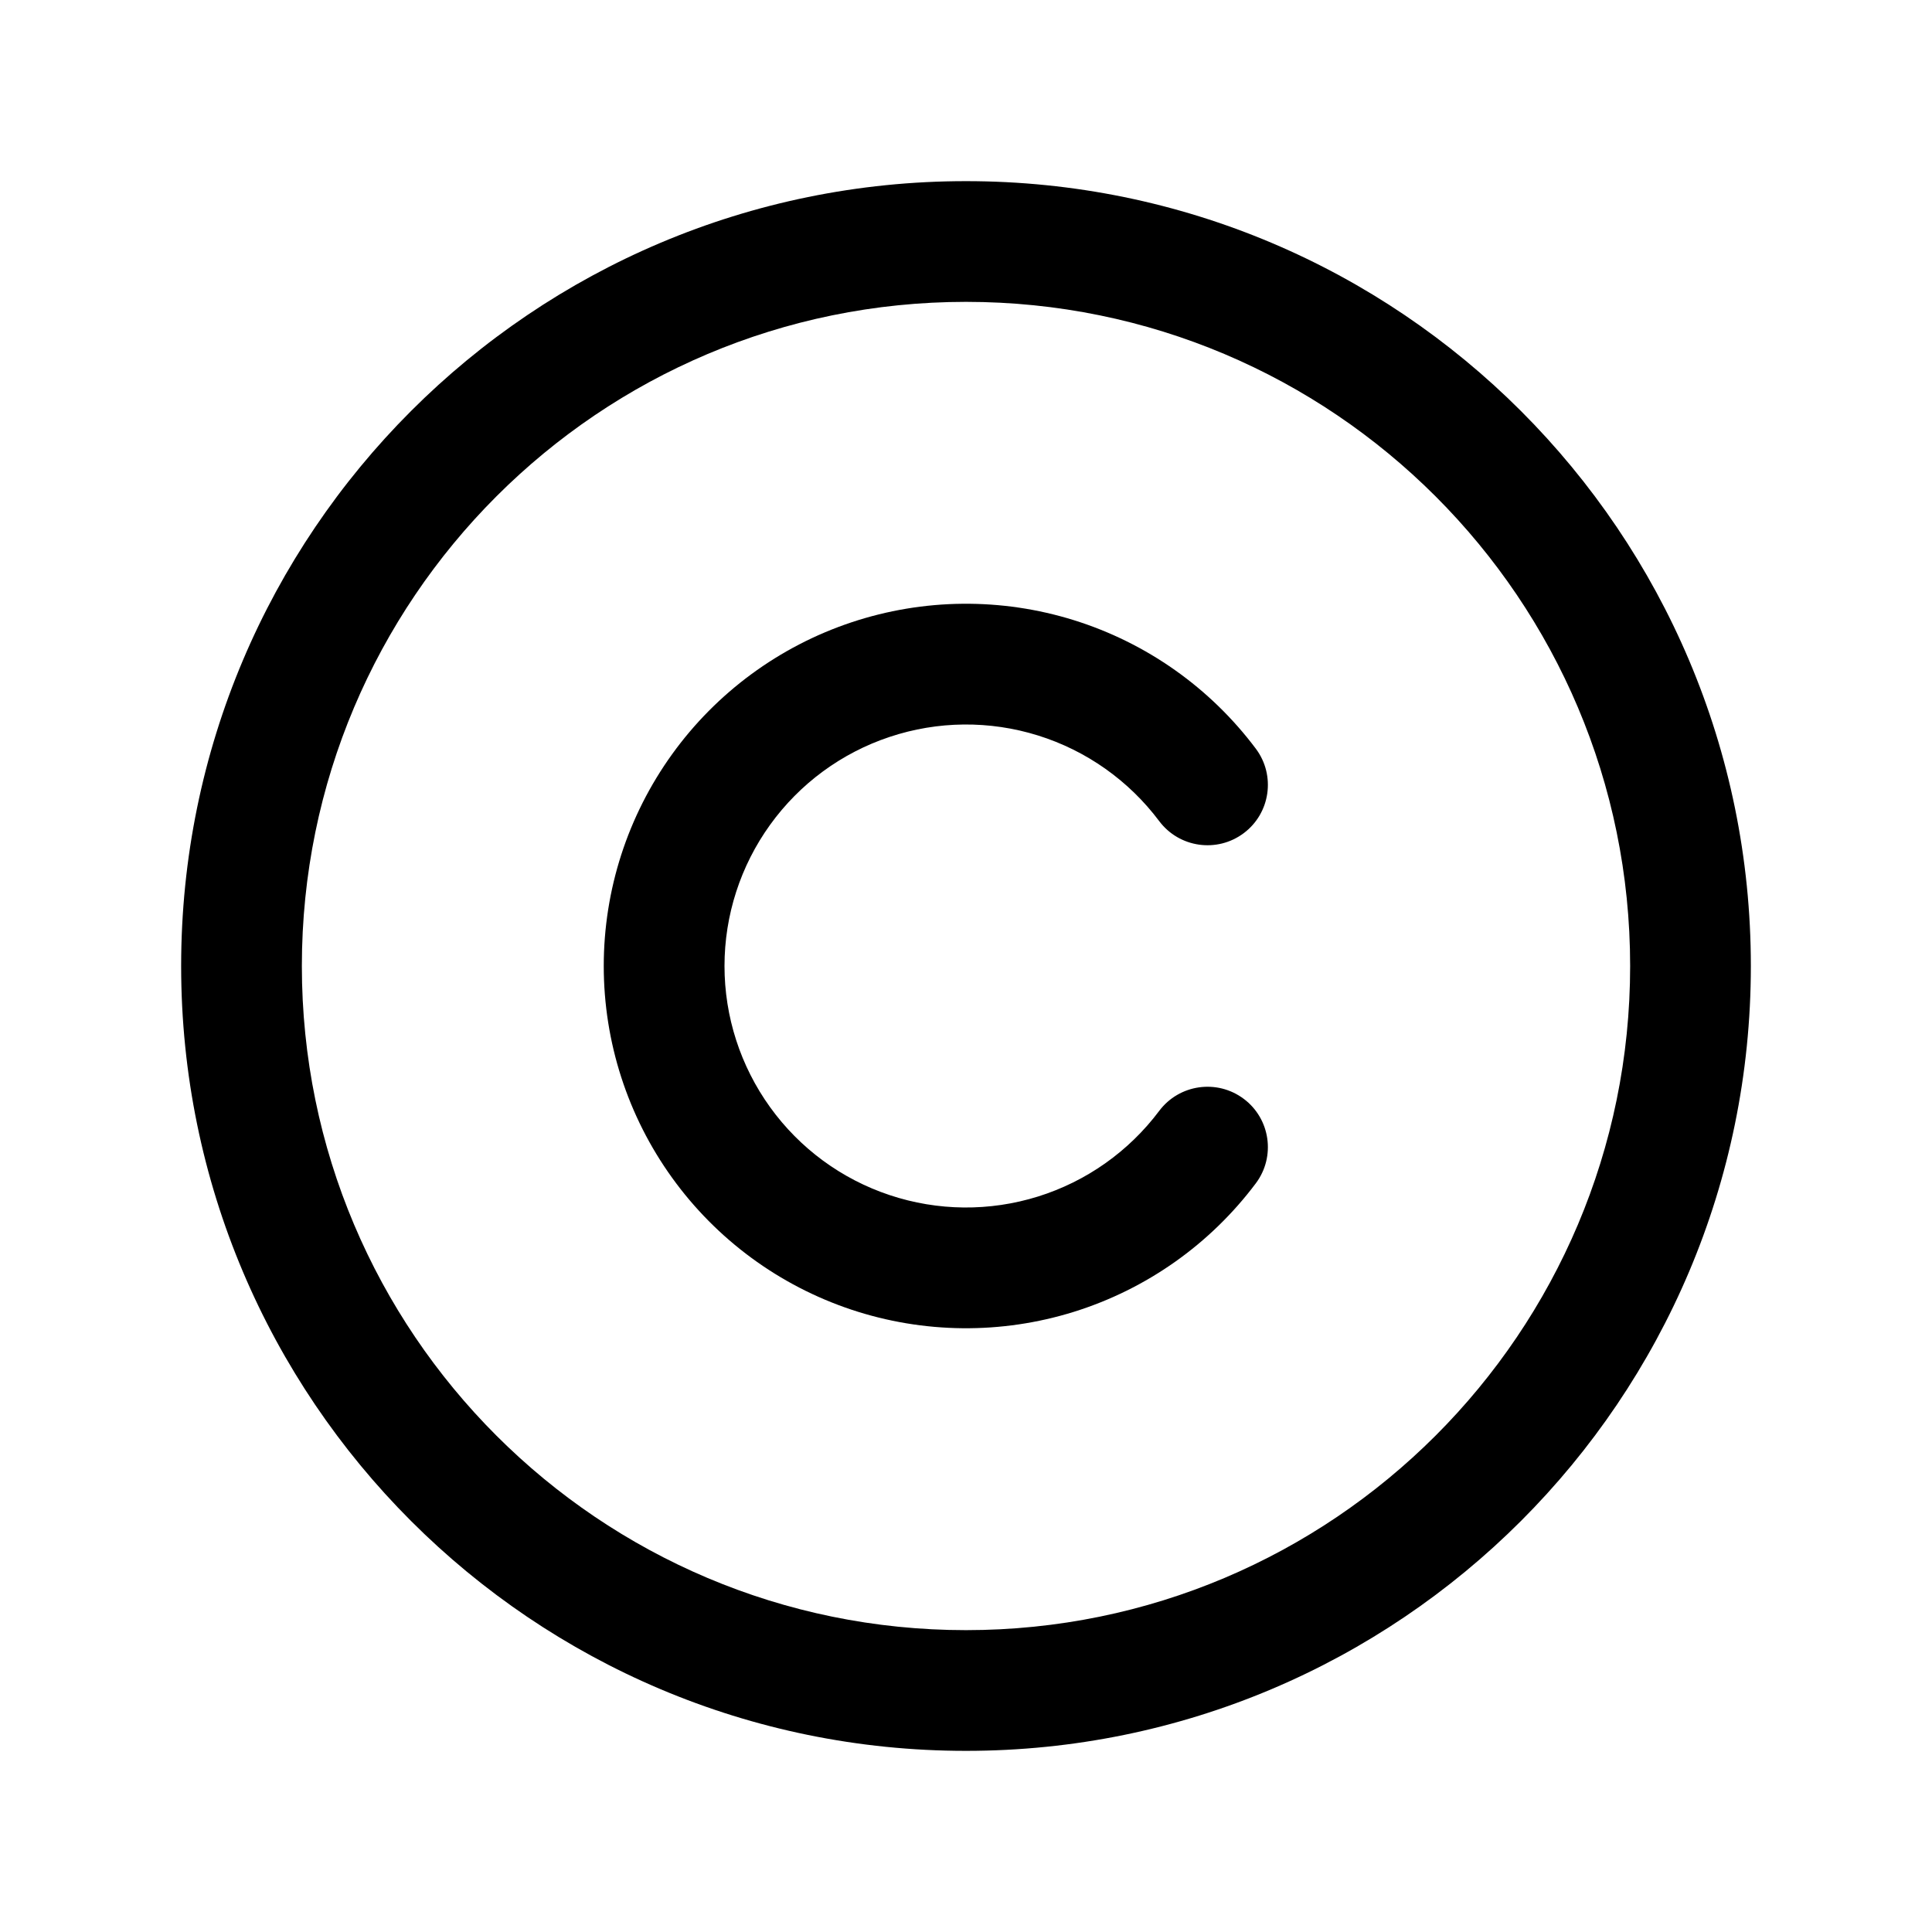<svg width="50" height="50" viewBox="0 0 50 50" fill="none" xmlns="http://www.w3.org/2000/svg">
<path fill-rule="evenodd" clip-rule="evenodd" d="M25 7.812C15.508 7.812 7.812 15.508 7.812 25C7.812 34.492 15.508 42.188 25 42.188C34.492 42.188 42.188 34.492 42.188 25C42.188 15.508 34.492 7.812 25 7.812ZM4.688 25C4.688 13.782 13.782 4.688 25 4.688C36.218 4.688 45.312 13.782 45.312 25C45.312 36.218 36.218 45.312 25 45.312C13.782 45.312 4.688 36.218 4.688 25Z" fill="black"/>
<path fill-rule="evenodd" clip-rule="evenodd" d="M26.863 19.034C25.611 18.643 24.268 18.656 23.024 19.071C21.779 19.485 20.697 20.281 19.93 21.346C19.163 22.41 18.75 23.688 18.75 25C18.75 26.312 19.163 27.59 19.93 28.654C20.697 29.719 21.779 30.515 23.024 30.929C24.268 31.344 25.611 31.357 26.863 30.966C28.116 30.575 29.213 29.799 30 28.75C30.518 28.06 31.497 27.92 32.188 28.438C32.878 28.955 33.018 29.935 32.5 30.625C31.319 32.199 29.674 33.362 27.795 33.949C25.917 34.535 23.902 34.516 22.035 33.894C20.169 33.272 18.545 32.078 17.395 30.482C16.244 28.885 15.625 26.968 15.625 25C15.625 23.032 16.244 21.115 17.395 19.518C18.545 17.922 20.169 16.728 22.035 16.106C23.902 15.484 25.917 15.465 27.795 16.051C29.674 16.638 31.319 17.801 32.5 19.375C33.018 20.065 32.878 21.045 32.188 21.562C31.497 22.08 30.518 21.94 30 21.25C29.213 20.201 28.116 19.425 26.863 19.034Z" fill="black"/>
</svg>
